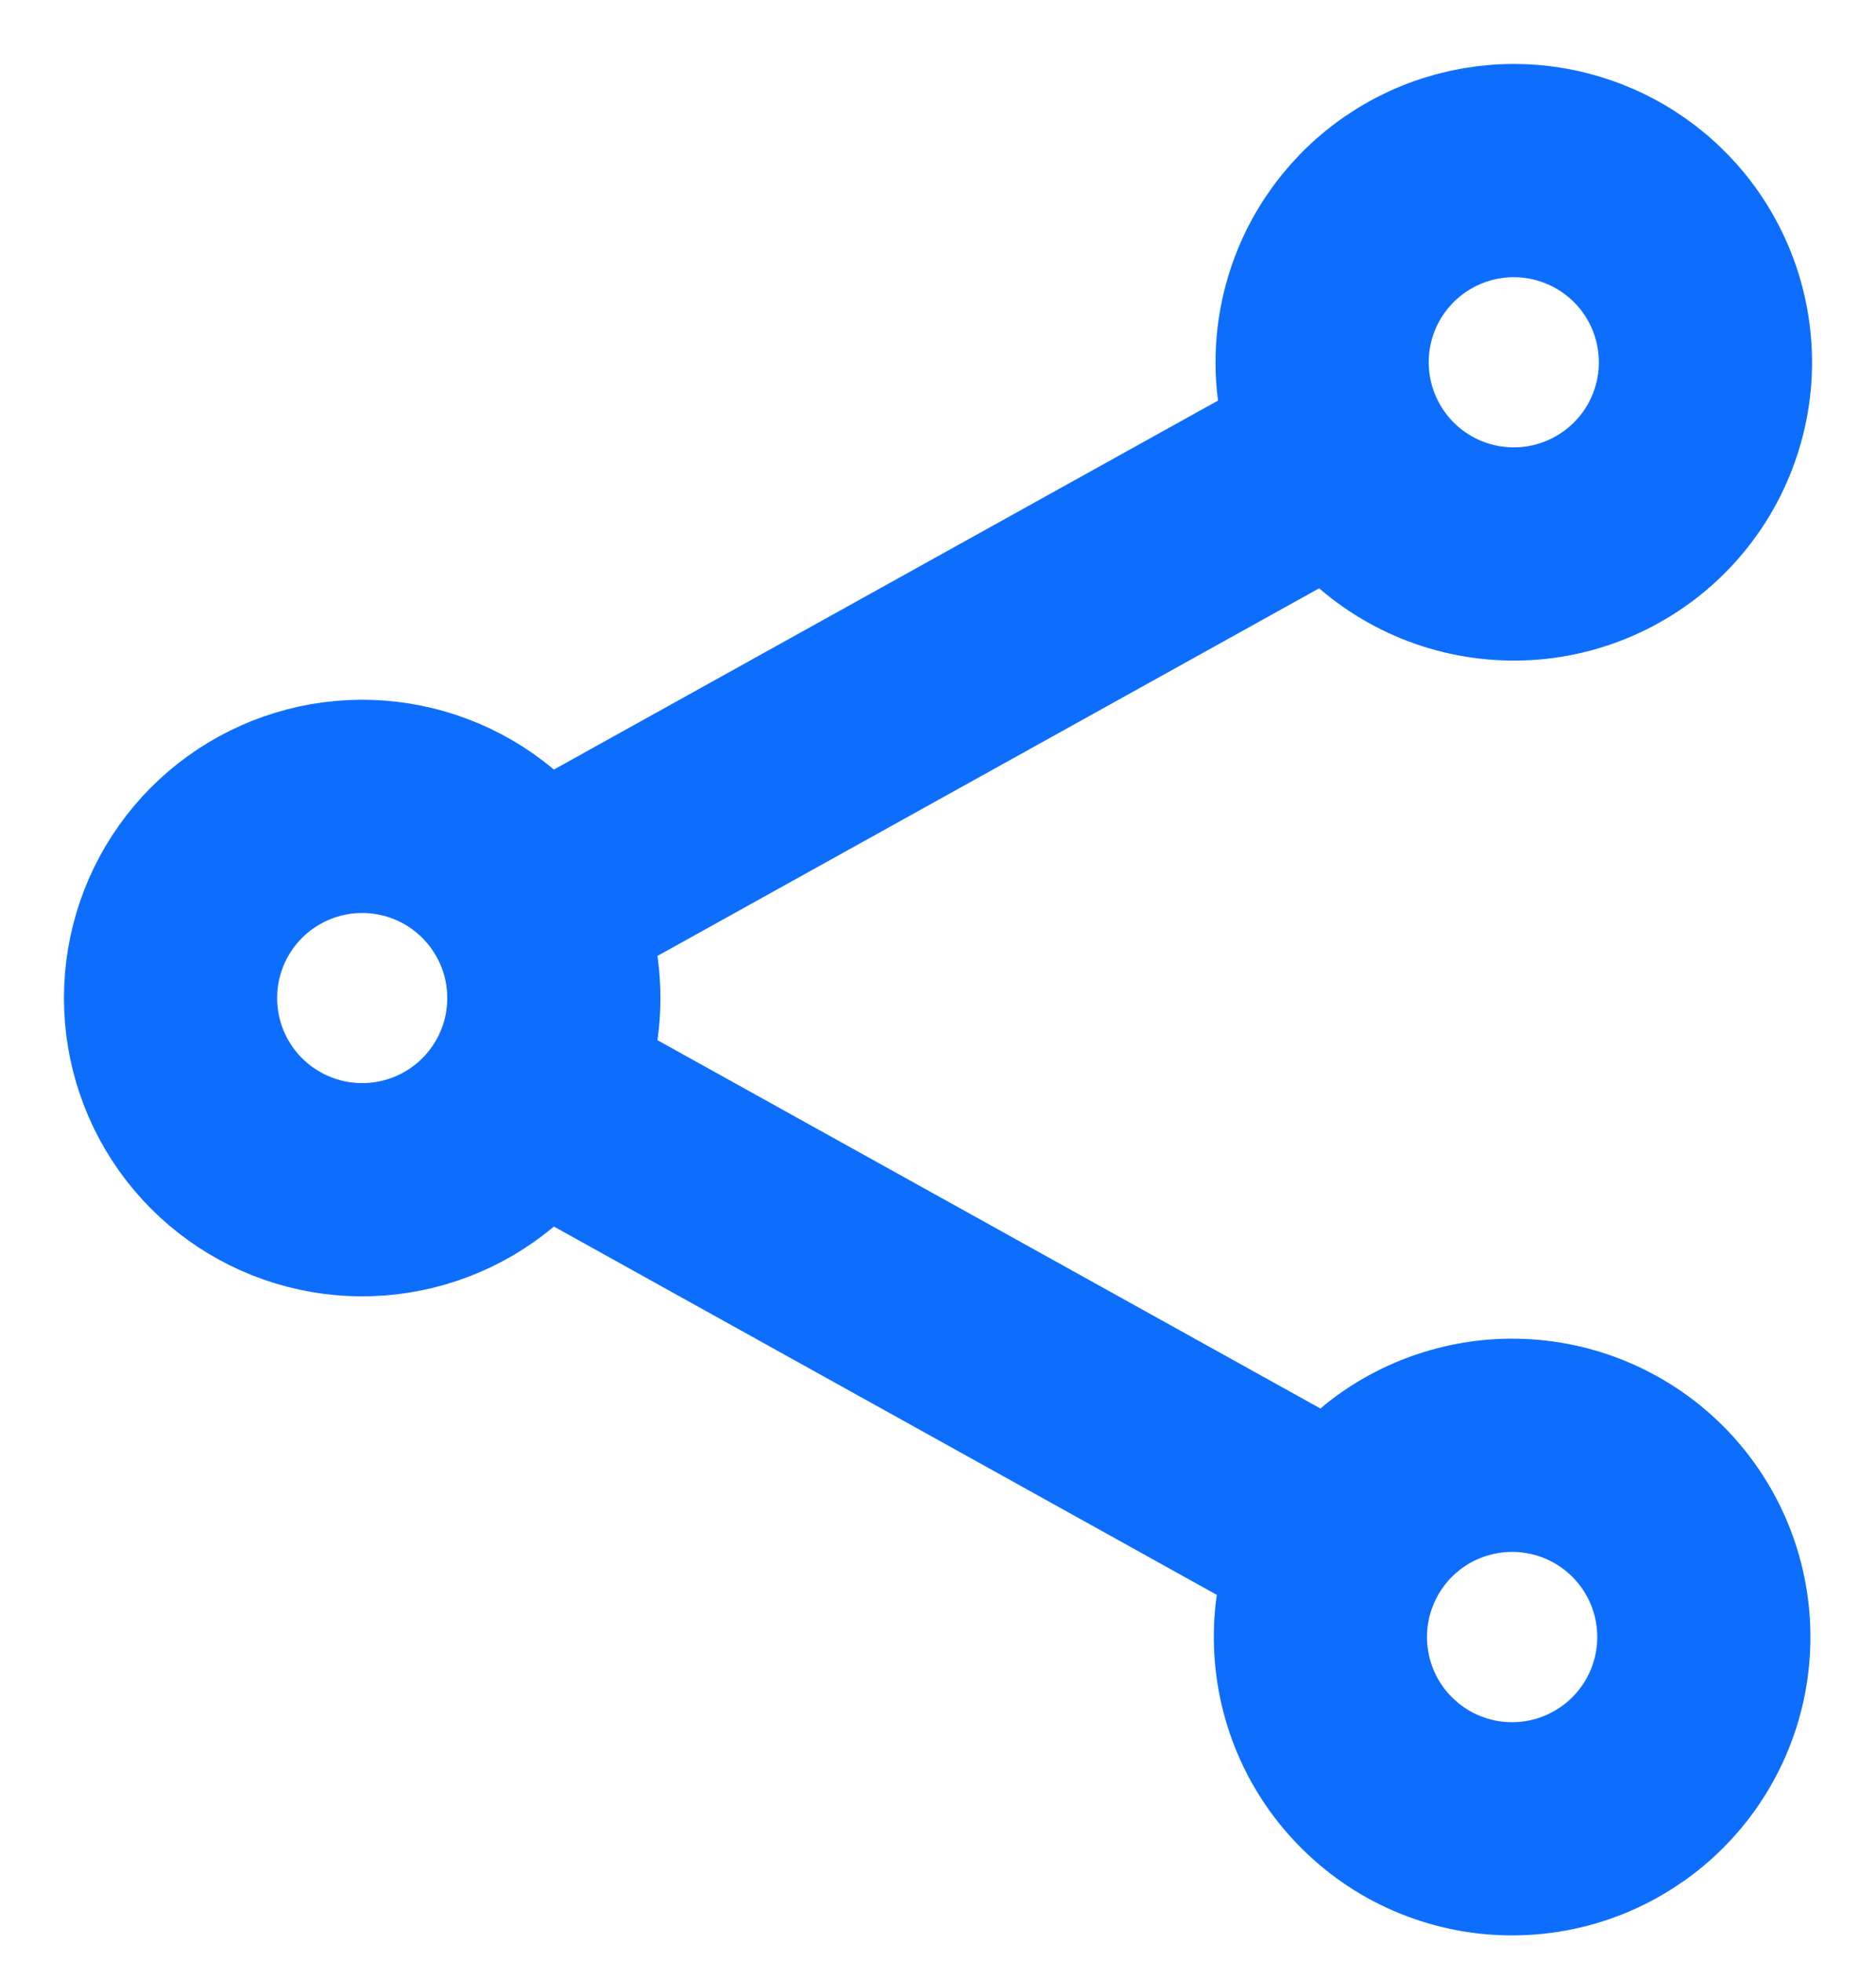 <svg width="22" height="23" viewBox="0 0 22 23" fill="none" xmlns="http://www.w3.org/2000/svg">
<path d="M6.212 10.61C5.97 10.175 5.591 9.832 5.133 9.636C4.675 9.44 4.166 9.401 3.684 9.526C3.202 9.651 2.775 9.932 2.47 10.326C2.165 10.72 2 11.204 2 11.701C2 12.199 2.165 12.683 2.47 13.077C2.775 13.471 3.202 13.752 3.684 13.877C4.166 14.002 4.675 13.963 5.133 13.767C5.591 13.571 5.97 13.229 6.212 12.793M6.212 10.61C6.392 10.933 6.495 11.305 6.495 11.701C6.495 12.098 6.392 12.471 6.212 12.793M6.212 10.61L15.768 5.302M6.212 12.793L15.768 18.101M15.768 5.302C15.908 5.565 16.099 5.799 16.33 5.988C16.561 6.177 16.828 6.318 17.115 6.403C17.401 6.487 17.701 6.514 17.998 6.482C18.295 6.449 18.583 6.357 18.844 6.212C19.105 6.067 19.335 5.871 19.519 5.637C19.704 5.402 19.84 5.132 19.919 4.844C19.999 4.556 20.02 4.255 19.981 3.959C19.943 3.663 19.846 3.377 19.696 3.119C19.401 2.61 18.917 2.237 18.349 2.081C17.782 1.924 17.176 1.997 16.661 2.283C16.146 2.569 15.764 3.045 15.597 3.61C15.43 4.174 15.491 4.782 15.768 5.302ZM15.768 18.101C15.624 18.36 15.533 18.643 15.499 18.937C15.466 19.23 15.49 19.527 15.571 19.811C15.652 20.095 15.788 20.36 15.972 20.591C16.156 20.822 16.383 21.015 16.641 21.159C16.899 21.302 17.183 21.393 17.476 21.427C17.77 21.46 18.067 21.436 18.351 21.355C18.634 21.274 18.899 21.137 19.131 20.954C19.362 20.77 19.555 20.543 19.698 20.285C19.988 19.764 20.058 19.149 19.895 18.576C19.731 18.002 19.346 17.517 18.825 17.228C18.303 16.938 17.688 16.868 17.115 17.032C16.542 17.195 16.057 17.58 15.768 18.101Z" stroke="#0D6EFD" stroke-width="2.5" stroke-linecap="round" stroke-linejoin="round"/>
</svg>
